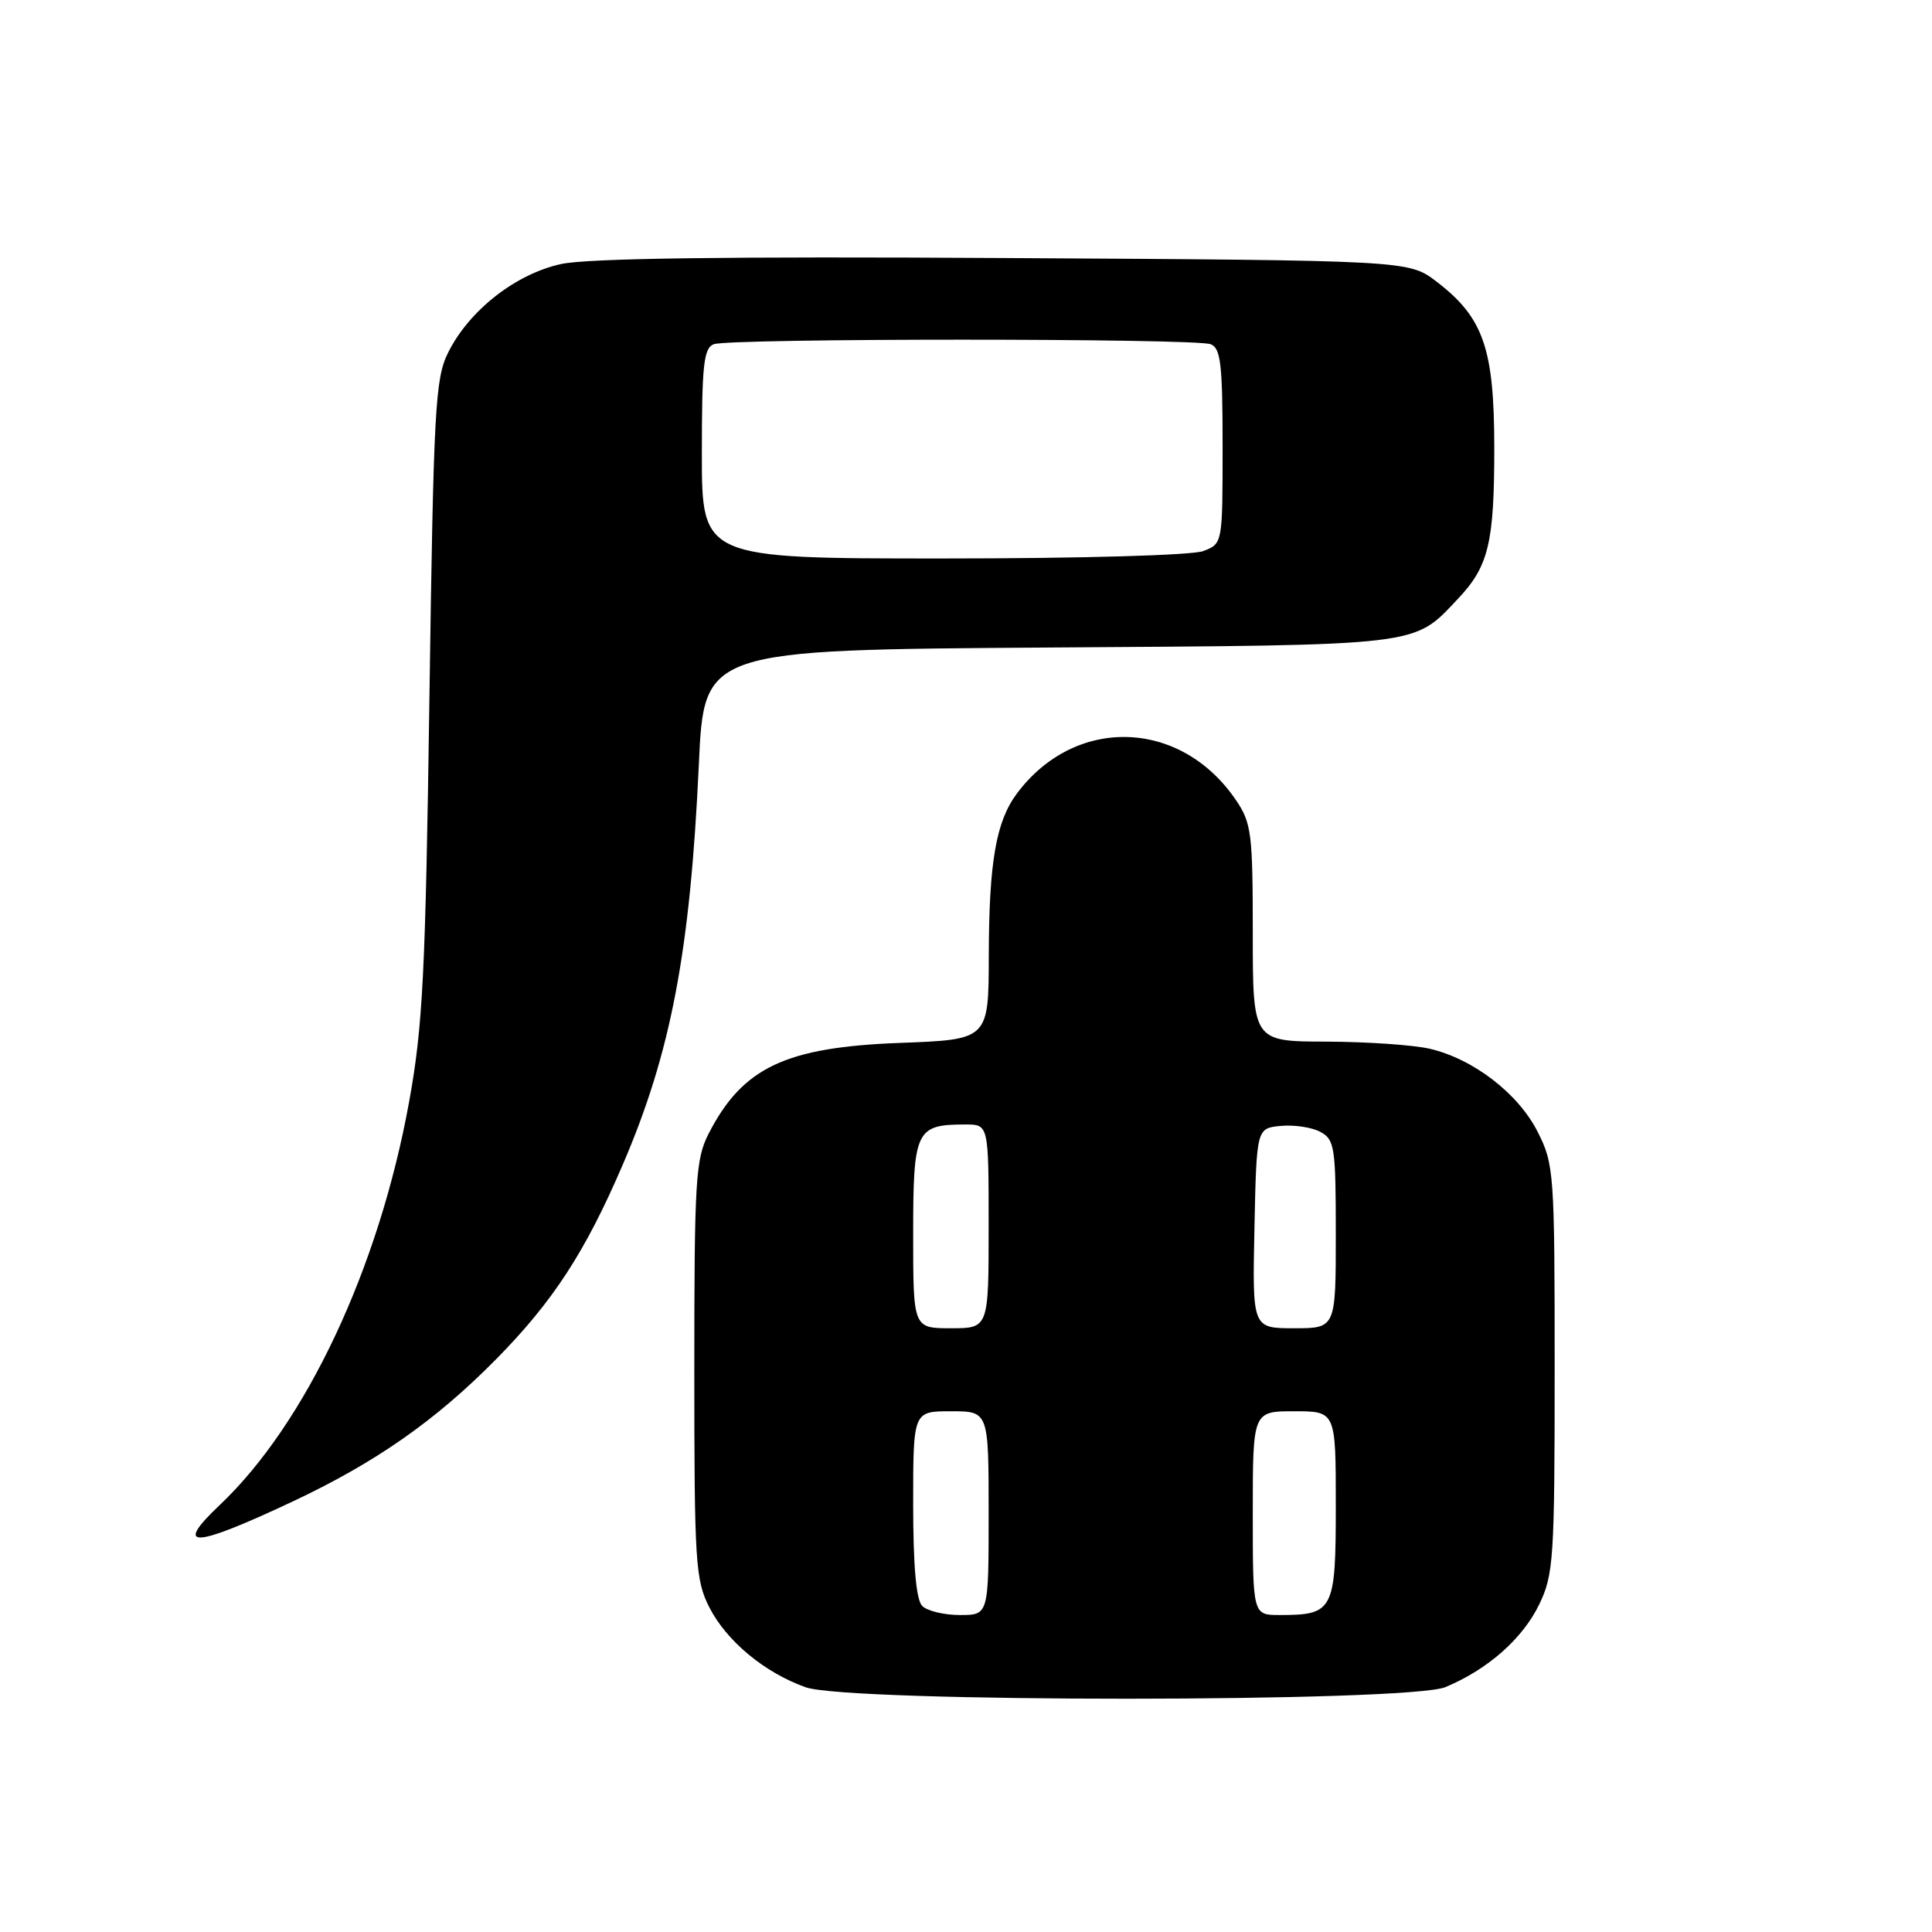 <?xml version="1.0" encoding="UTF-8" standalone="no"?>
<!DOCTYPE svg PUBLIC "-//W3C//DTD SVG 1.1//EN" "http://www.w3.org/Graphics/SVG/1.1/DTD/svg11.dtd" >
<svg xmlns="http://www.w3.org/2000/svg" xmlns:xlink="http://www.w3.org/1999/xlink" version="1.1" viewBox="0 0 256 256">
 <g >
 <path fill="currentColor"
d=" M 191.53 223.55 C 197.14 221.21 201.75 217.14 203.95 212.60 C 205.86 208.65 206.00 206.55 206.00 181.40 C 206.00 155.41 205.92 154.26 203.75 149.98 C 201.18 144.89 195.21 140.30 189.43 138.96 C 187.27 138.46 181.11 138.04 175.75 138.02 C 166.00 138.00 166.00 138.00 166.00 123.65 C 166.00 110.41 165.83 109.04 163.75 105.99 C 156.43 95.23 142.45 94.82 134.75 105.14 C 131.98 108.85 131.05 114.19 131.02 126.63 C 131.00 137.75 131.00 137.75 119.25 138.19 C 104.06 138.76 98.40 141.45 93.90 150.21 C 92.17 153.59 92.00 156.36 92.00 181.50 C 92.00 207.06 92.15 209.36 93.99 212.98 C 96.27 217.45 101.30 221.63 106.75 223.57 C 112.45 225.61 186.66 225.59 191.53 223.55 Z  M 38.71 198.99 C 49.79 193.78 57.70 188.25 65.76 180.08 C 73.28 172.45 77.55 165.89 82.52 154.32 C 88.91 139.47 91.46 126.05 92.60 101.30 C 93.29 86.11 93.29 86.11 138.90 85.80 C 188.86 85.47 187.20 85.67 193.19 79.34 C 197.25 75.05 198.00 71.92 198.00 59.40 C 198.00 46.17 196.57 42.07 190.34 37.31 C 186.66 34.50 186.66 34.50 133.08 34.19 C 96.55 33.97 77.87 34.22 74.38 34.98 C 68.35 36.28 62.16 41.12 59.38 46.72 C 57.66 50.17 57.45 54.13 56.90 92.50 C 56.38 129.10 56.03 135.99 54.20 146.05 C 50.20 168.05 40.54 188.61 29.10 199.44 C 22.92 205.29 25.58 205.16 38.71 198.99 Z  M 122.20 212.80 C 121.40 212.00 121.00 207.53 121.00 199.30 C 121.00 187.00 121.00 187.00 126.00 187.00 C 131.00 187.00 131.00 187.00 131.00 200.50 C 131.00 214.00 131.00 214.00 127.20 214.00 C 125.11 214.00 122.86 213.46 122.20 212.80 Z  M 166.00 200.50 C 166.00 187.00 166.00 187.00 171.50 187.00 C 177.00 187.00 177.00 187.00 177.00 199.46 C 177.00 213.42 176.71 214.00 169.57 214.00 C 166.00 214.00 166.00 214.00 166.00 200.50 Z  M 121.00 163.54 C 121.00 149.73 121.35 149.00 127.93 149.00 C 131.00 149.00 131.00 149.00 131.00 162.50 C 131.00 176.00 131.00 176.00 126.00 176.00 C 121.00 176.00 121.00 176.00 121.00 163.54 Z  M 166.22 162.75 C 166.50 149.50 166.50 149.50 169.70 149.19 C 171.47 149.02 173.83 149.37 174.95 149.98 C 176.85 150.99 177.00 152.00 177.00 163.54 C 177.00 176.00 177.00 176.00 171.47 176.00 C 165.94 176.00 165.94 176.00 166.22 162.75 Z  M 93.00 60.11 C 93.00 48.36 93.24 46.12 94.58 45.61 C 96.65 44.81 158.35 44.81 160.42 45.61 C 161.75 46.12 162.00 48.27 162.00 59.13 C 162.00 72.05 162.00 72.05 159.43 73.02 C 157.96 73.58 143.26 74.00 124.93 74.00 C 93.00 74.00 93.00 74.00 93.00 60.11 Z "/>
</g>
</svg>